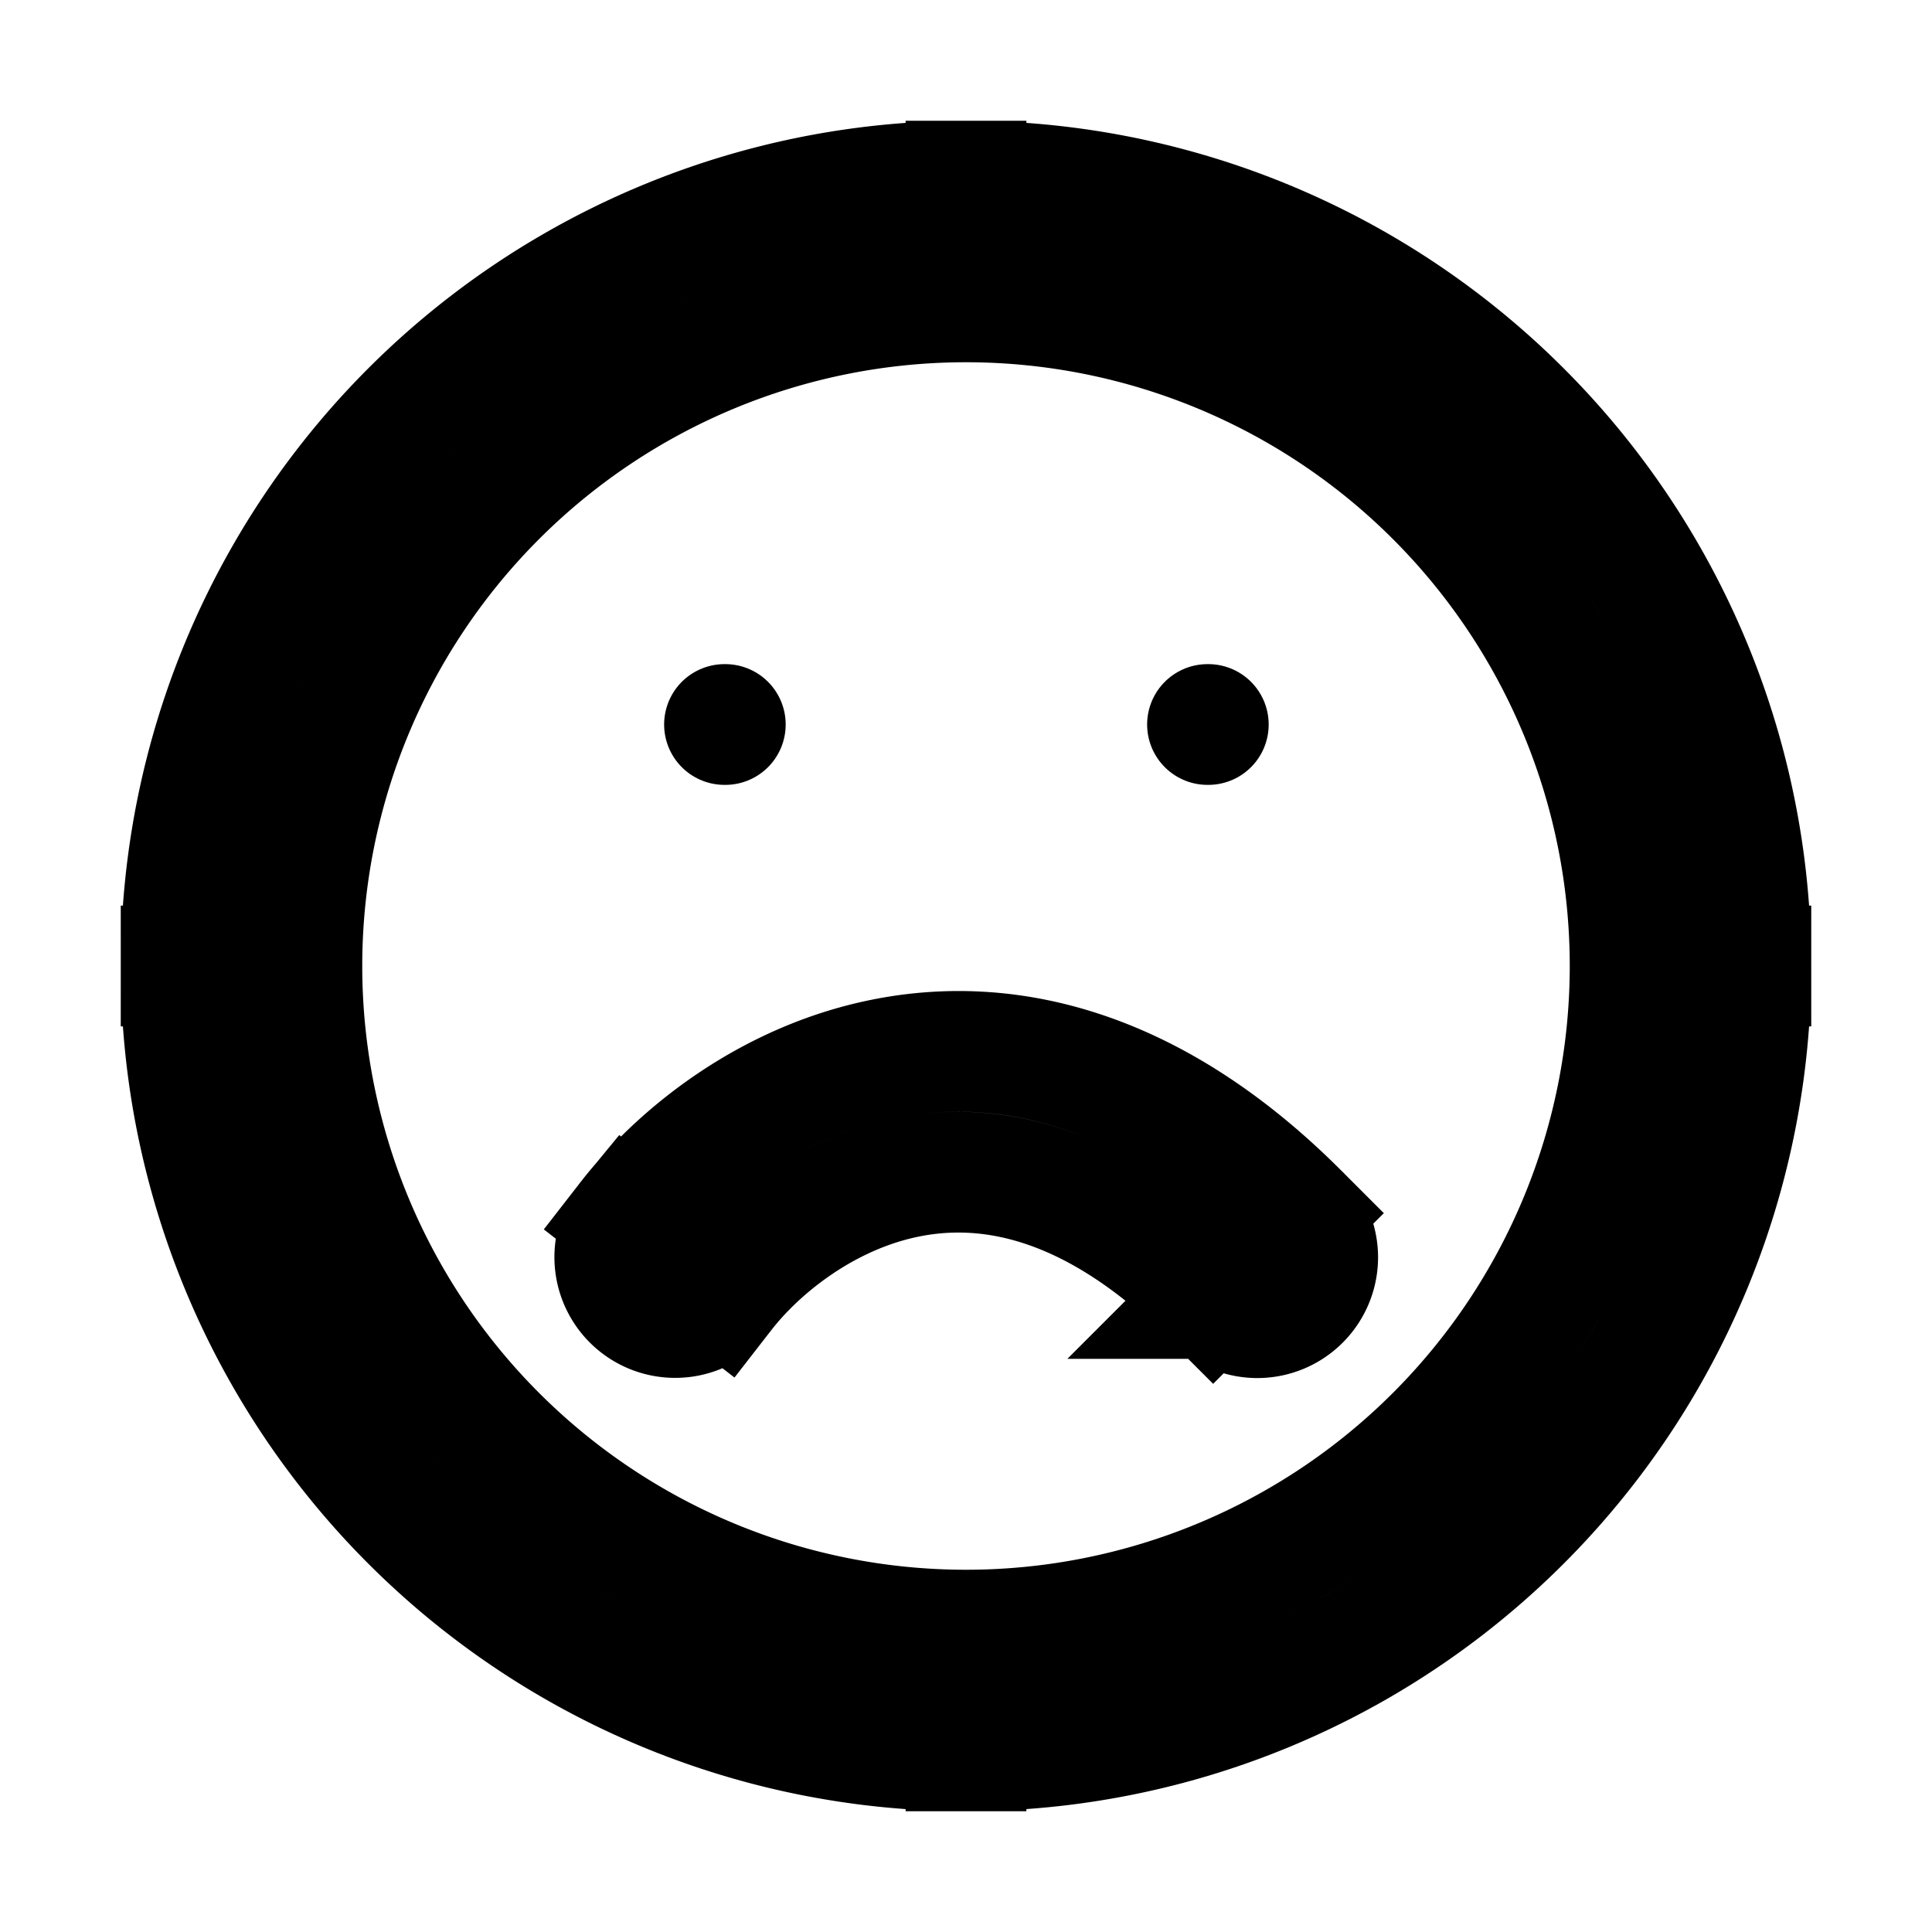<svg xmlns="http://www.w3.org/2000/svg" fill="none" viewBox="0 0 24 24" stroke-width="1.5" stroke="currentColor" aria-hidden="true" data-slot="icon">
  <path d="M7.808 15.14a.75.75 0 1 0 1.184.92zm7.262.99a.75.75 0 1 0 1.06-1.06zM20.25 12A8.25 8.25 0 0 1 12 20.25v1.5A9.75 9.75 0 0 0 21.75 12zM12 20.25A8.25 8.25 0 0 1 3.75 12h-1.5A9.75 9.75 0 0 0 12 21.75zM3.75 12A8.25 8.25 0 0 1 12 3.75v-1.5A9.75 9.75 0 0 0 2.25 12zM12 3.75A8.25 8.25 0 0 1 20.25 12h1.5A9.75 9.75 0 0 0 12 2.25zM8.992 16.06c.443-.57 1.285-1.25 2.325-1.444.985-.184 2.281.043 3.753 1.514l1.06-1.06c-1.768-1.769-3.547-2.217-5.09-1.928-1.487.278-2.625 1.217-3.232 1.998z"/>
  <path stroke-linecap="round" stroke-linejoin="round" d="M9 9h.01M15 9h.01"/>
</svg>
